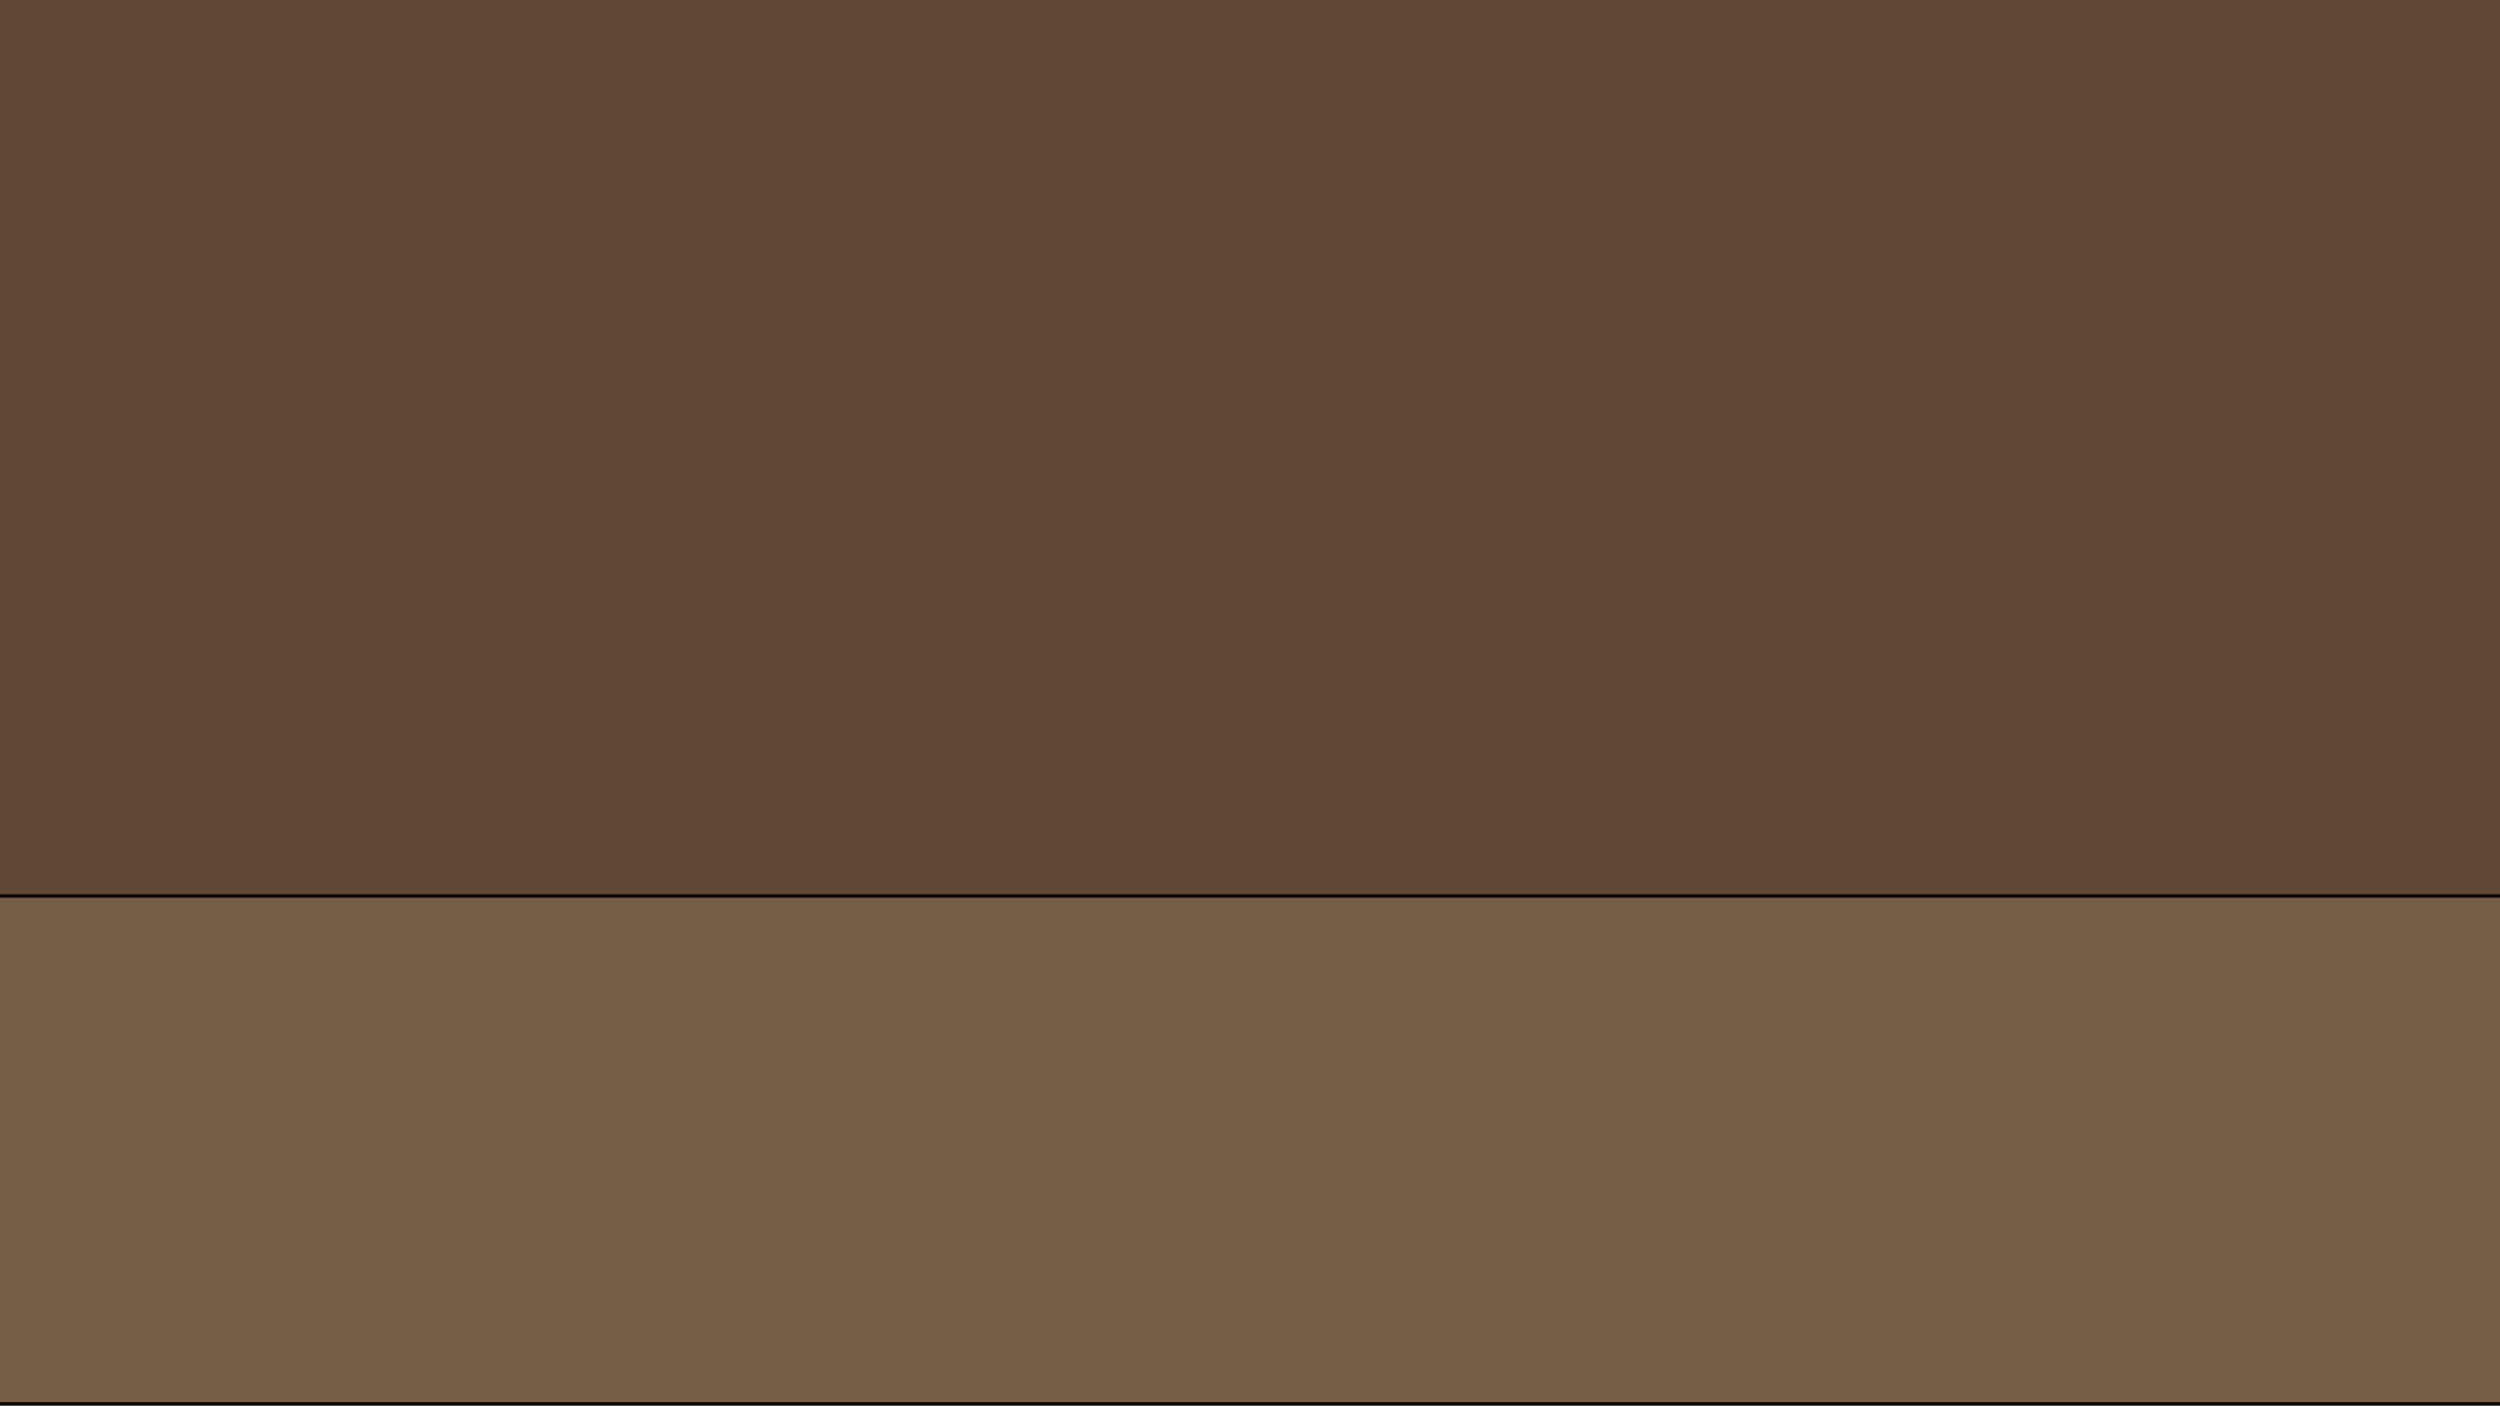 <?xml version="1.0" encoding="UTF-8"?>
<svg xmlns="http://www.w3.org/2000/svg" xmlns:xlink="http://www.w3.org/1999/xlink" version="1.1" viewBox="0 0 960 540">
  <defs>
    <clipPath id="clippath">
      <rect width="960" height="540" style="fill: none;"/>
    </clipPath>
  </defs>
  <!-- Generator: Adobe Illustrator 28.7.1, SVG Export Plug-In . SVG Version: 1.2.0 Build 142)  -->
  <g>
    <g id="_레이어_1" data-name="레이어_1">
      <g style="clip-path: url(#clippath);">
        <g>
          <g>
            <rect x="-75.7" y="-11" width="1103.4" height="355.1" style="fill: #a07e5e;"/>
            <path d="M1028.3,344.7H-76.3V-11.6h1104.6v356.3ZM-75,343.5h1102.1V-10.4H-75v353.9Z"/>
          </g>
          <g>
            <rect x="-73.3" y="344.1" width="1098.6" height="195" style="fill: #cda783;"/>
            <path d="M1025.9,539.7H-73.9v-196.2h1099.8v196.2ZM-72.6,538.4h1097.3v-193.7H-72.6v193.7Z"/>
          </g>
          <g style="opacity: .5;">
            <rect x="-75.7" y="-4.5" width="1103.3" height="559.5" style="fill: #1d140b;"/>
          </g>
        </g>
      </g>
    </g>
  </g>
</svg>